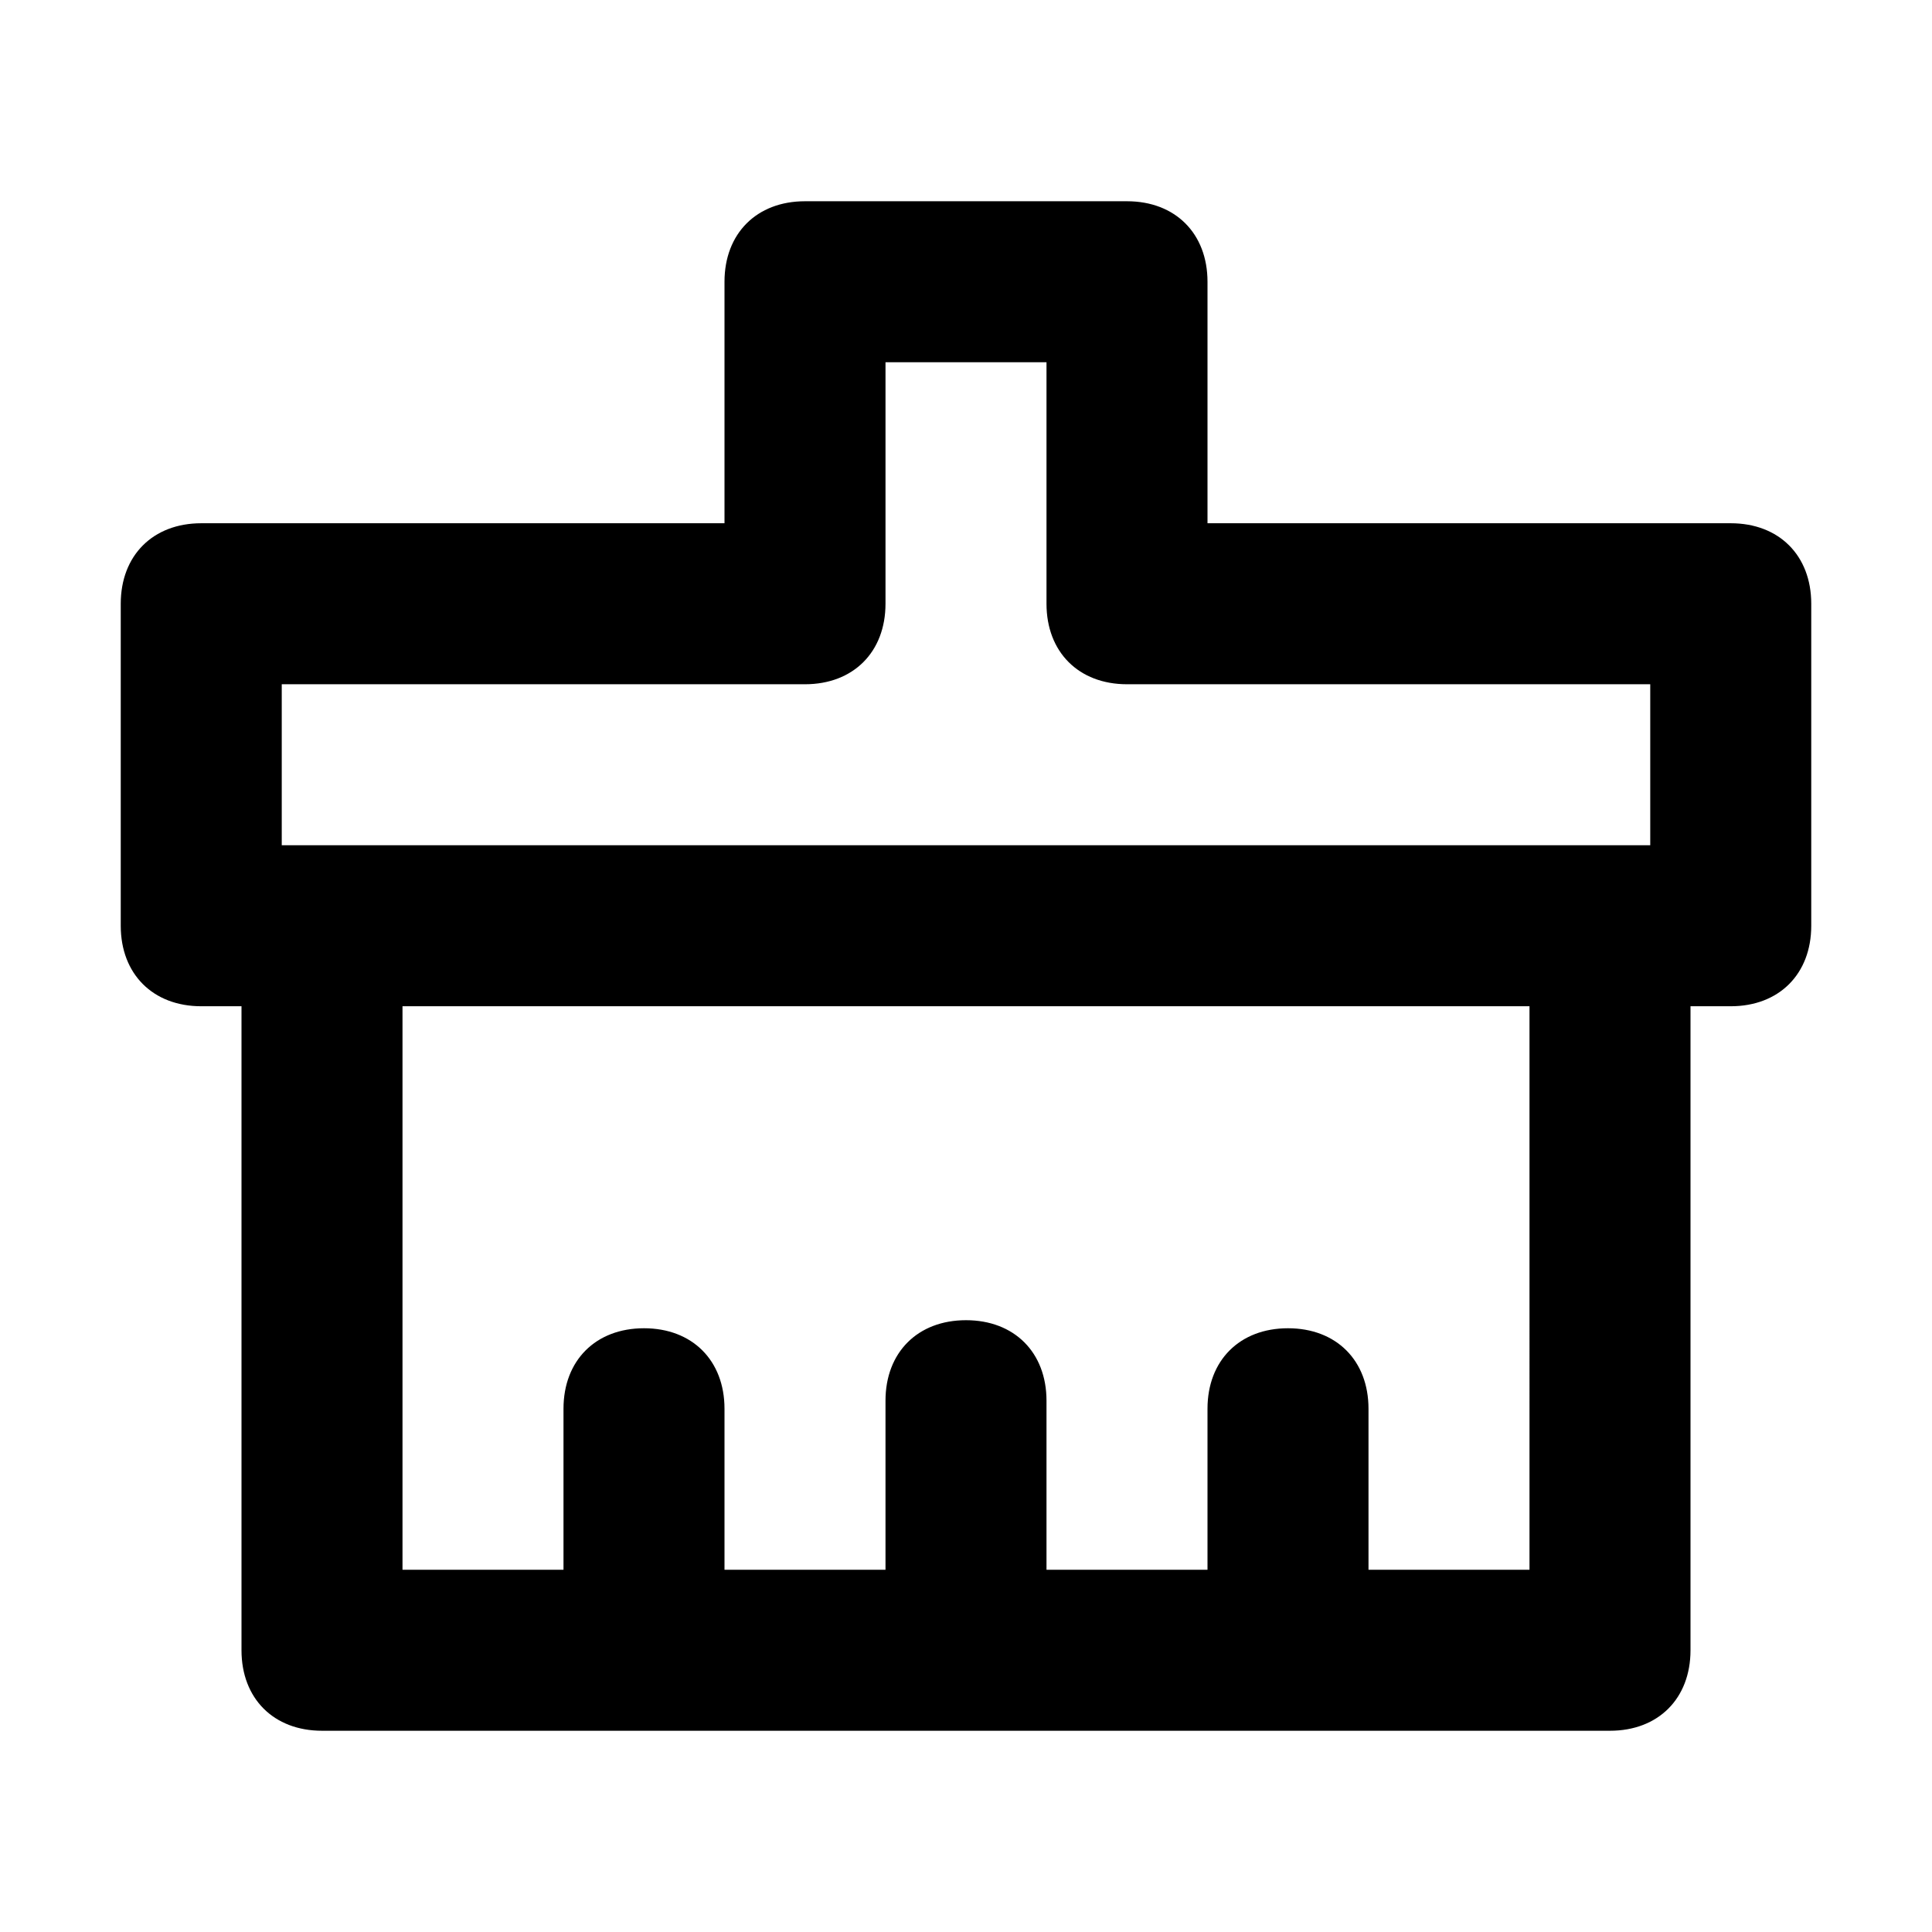 <!-- icon666.com - MILLIONS OF FREE VECTOR ICONS --><svg id="Layer_1" enable-background="new 0 0 24 24" viewBox="0 0 24 24" xmlns="http://www.w3.org/2000/svg"><path d="m21.5 6.5h-6.5v-3c0-.6-.4-1-1-1h-4c-.6 0-1 .4-1 1v3h-6.5c-.6 0-1 .4-1 1v4c0 .6.4 1 1 1h.5v8c0 .6.4 1 1 1h16c.6 0 1-.4 1-1v-8h.5c.6 0 1-.4 1-1v-4c0-.6-.4-1-1-1zm-2.5 13h-2v-2c0-.6-.4-1-1-1s-1 .4-1 1v2h-2v-2.1c0-.6-.4-1-1-1s-1 .4-1 1v2.1h-2v-2c0-.6-.4-1-1-1s-1 .4-1 1v2h-2v-7h14zm1.5-9h-17v-2h6.5c.6 0 1-.4 1-1v-3h2v3c0 .6.4 1 1 1h6.5z" fill="rgb(0,0,0)"></path></svg>